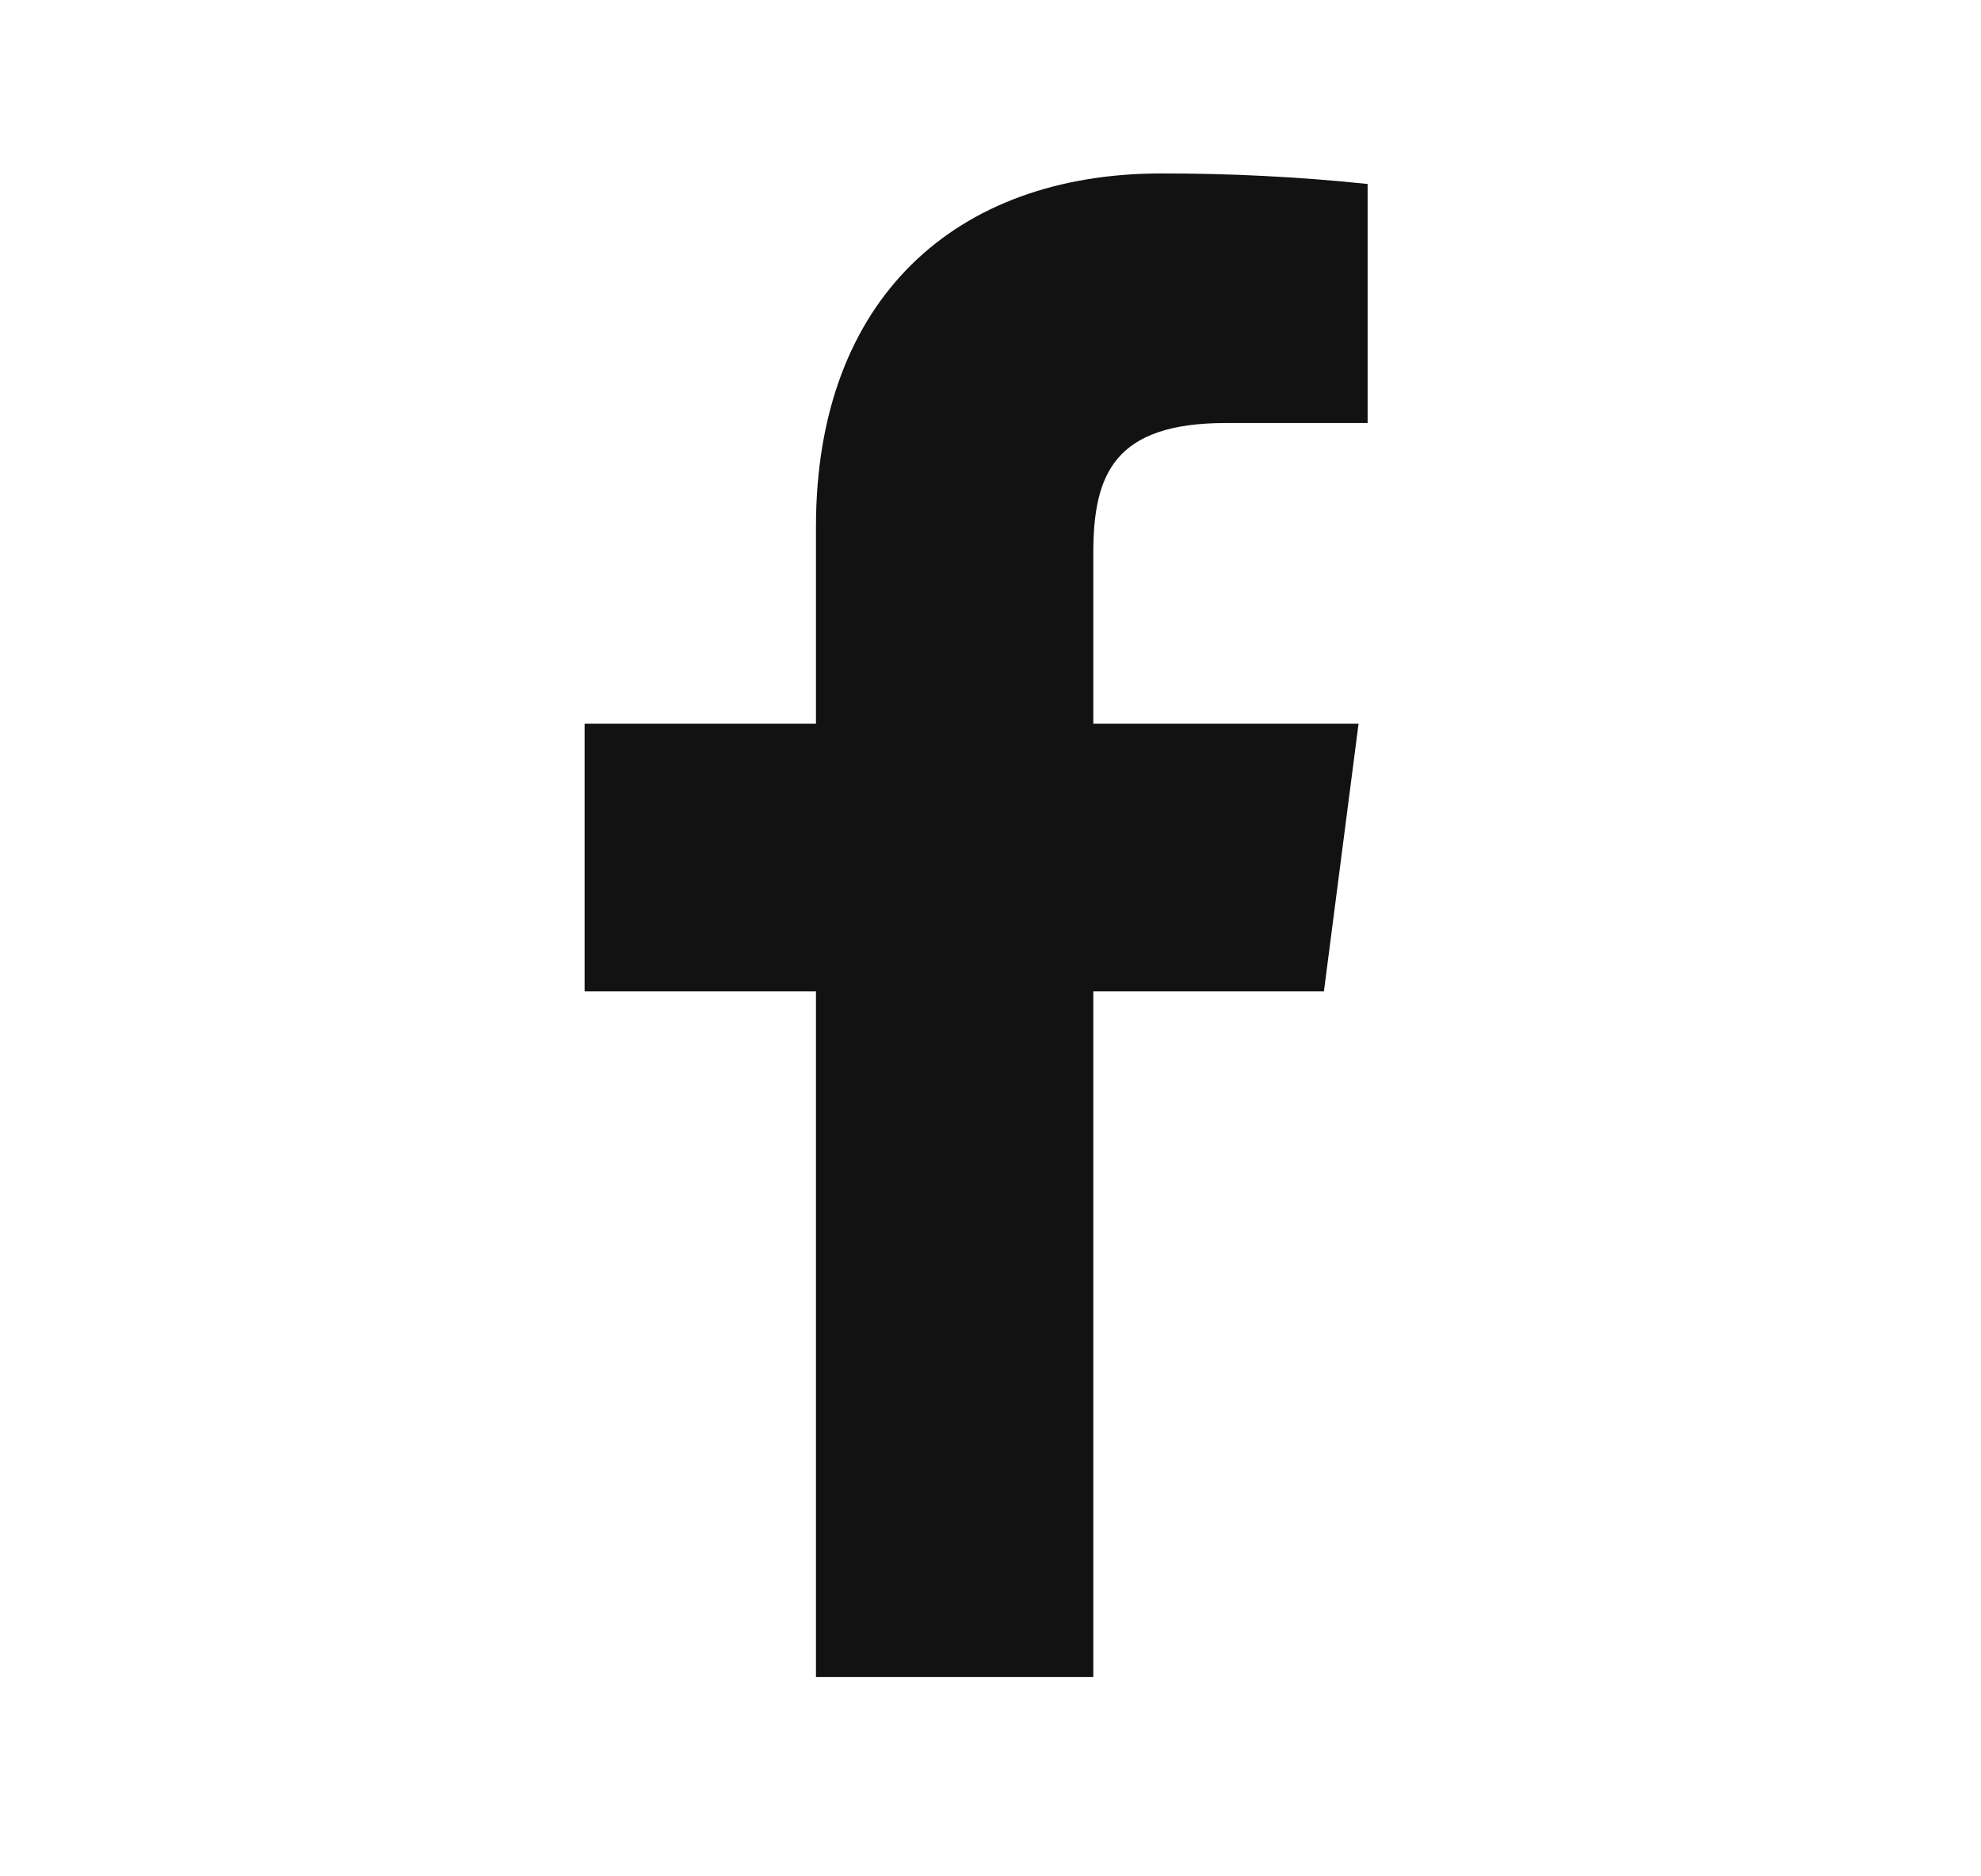 <svg width="19" height="18" viewBox="0 0 19 18" fill="none" xmlns="http://www.w3.org/2000/svg">
<path d="M11.758 4.058H13.117V1.765C12.459 1.696 11.798 1.663 11.136 1.664C9.171 1.664 7.826 2.861 7.826 5.053V6.943H5.607V9.51H7.826V16.088H10.486V9.51H12.698L13.03 6.943H10.486V5.306C10.486 4.548 10.688 4.058 11.758 4.058Z" fill="#121212"/>
</svg>
